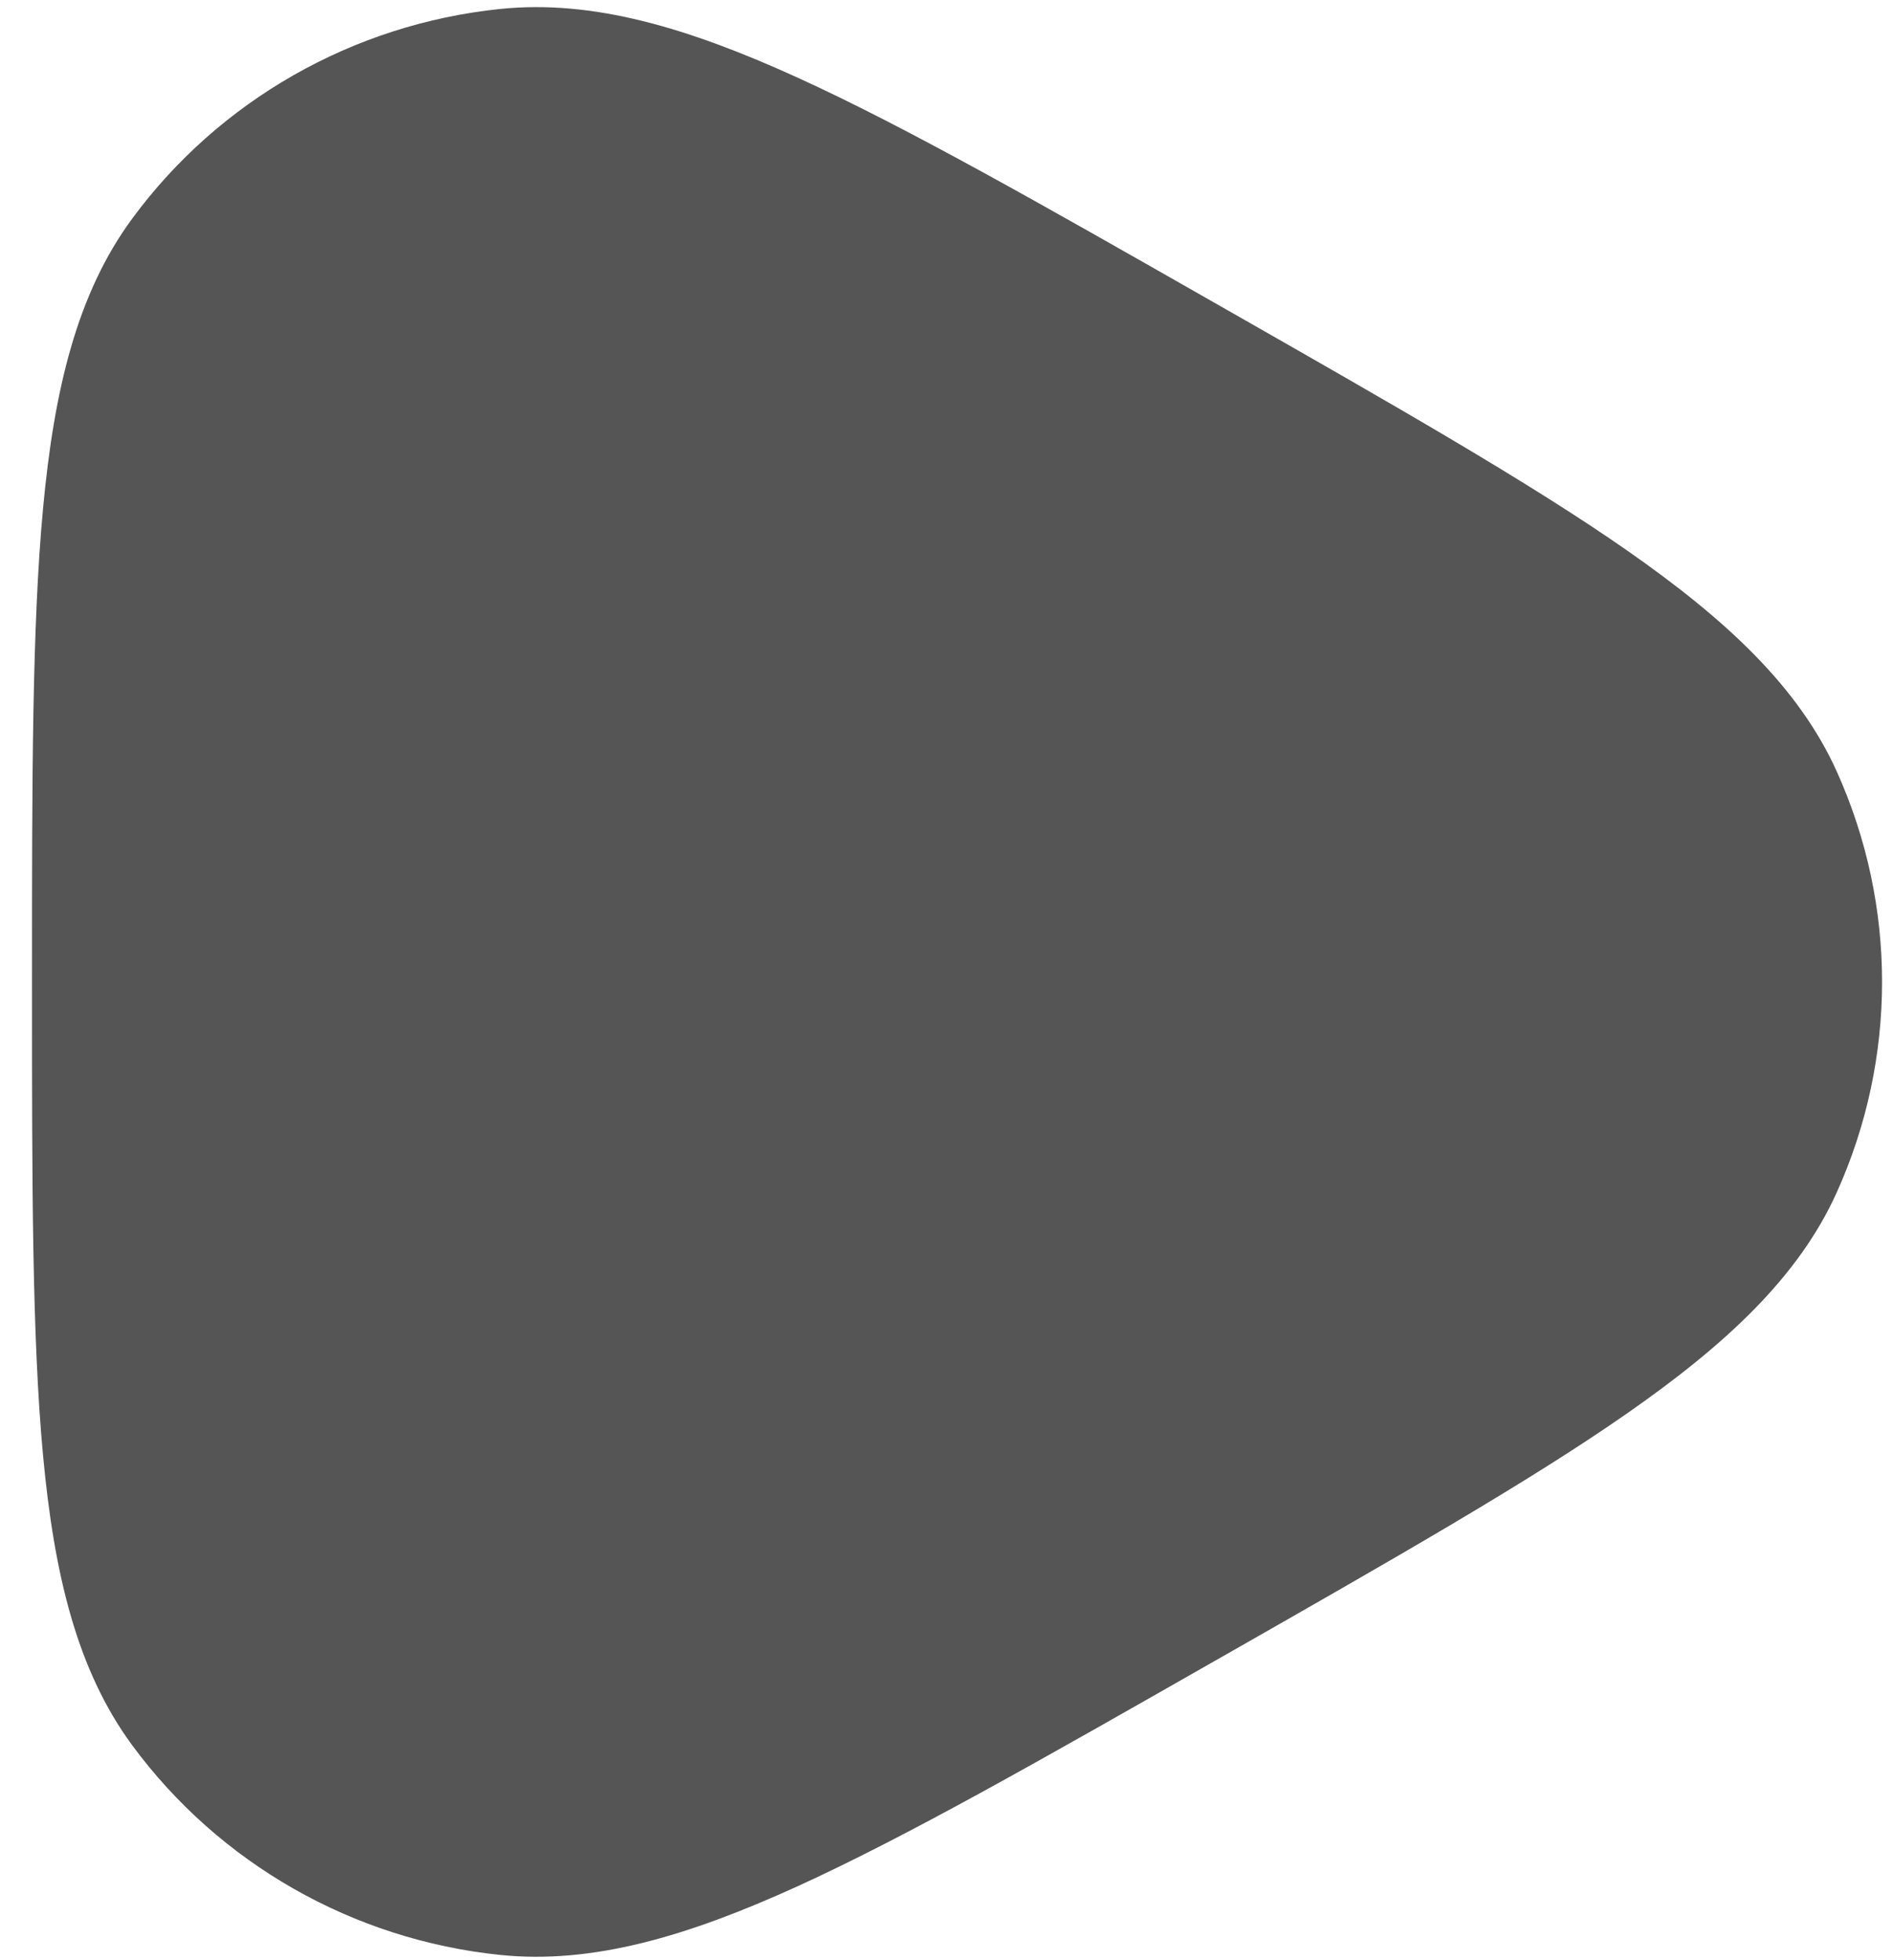 <?xml version="1.0" encoding="UTF-8" standalone="no"?><svg width='56' height='58' viewBox='0 0 56 58' fill='none' xmlns='http://www.w3.org/2000/svg'>
<path d='M35.925 8.957C30.8 6.035 26.82 3.766 23.588 2.294C20.343 0.816 17.527 -0.019 14.788 0.266C10.442 0.717 6.485 2.969 3.907 6.474C2.278 8.688 1.6 11.529 1.273 15.047C0.947 18.551 0.947 23.092 0.947 28.932V29.176C0.947 35.016 0.947 39.557 1.273 43.061C1.6 46.579 2.278 49.42 3.907 51.634C6.485 55.139 10.442 57.392 14.788 57.843C17.527 58.127 20.343 57.292 23.588 55.815C26.82 54.342 30.8 52.073 35.924 49.151L36.132 49.033C41.256 46.111 45.236 43.842 48.144 41.813C51.06 39.779 53.209 37.782 54.336 35.282C56.123 31.318 56.123 26.79 54.336 22.826C53.209 20.326 51.06 18.33 48.144 16.295C45.236 14.266 41.256 11.997 36.132 9.075L35.925 8.957Z' fill='#555555'/>
</svg>
